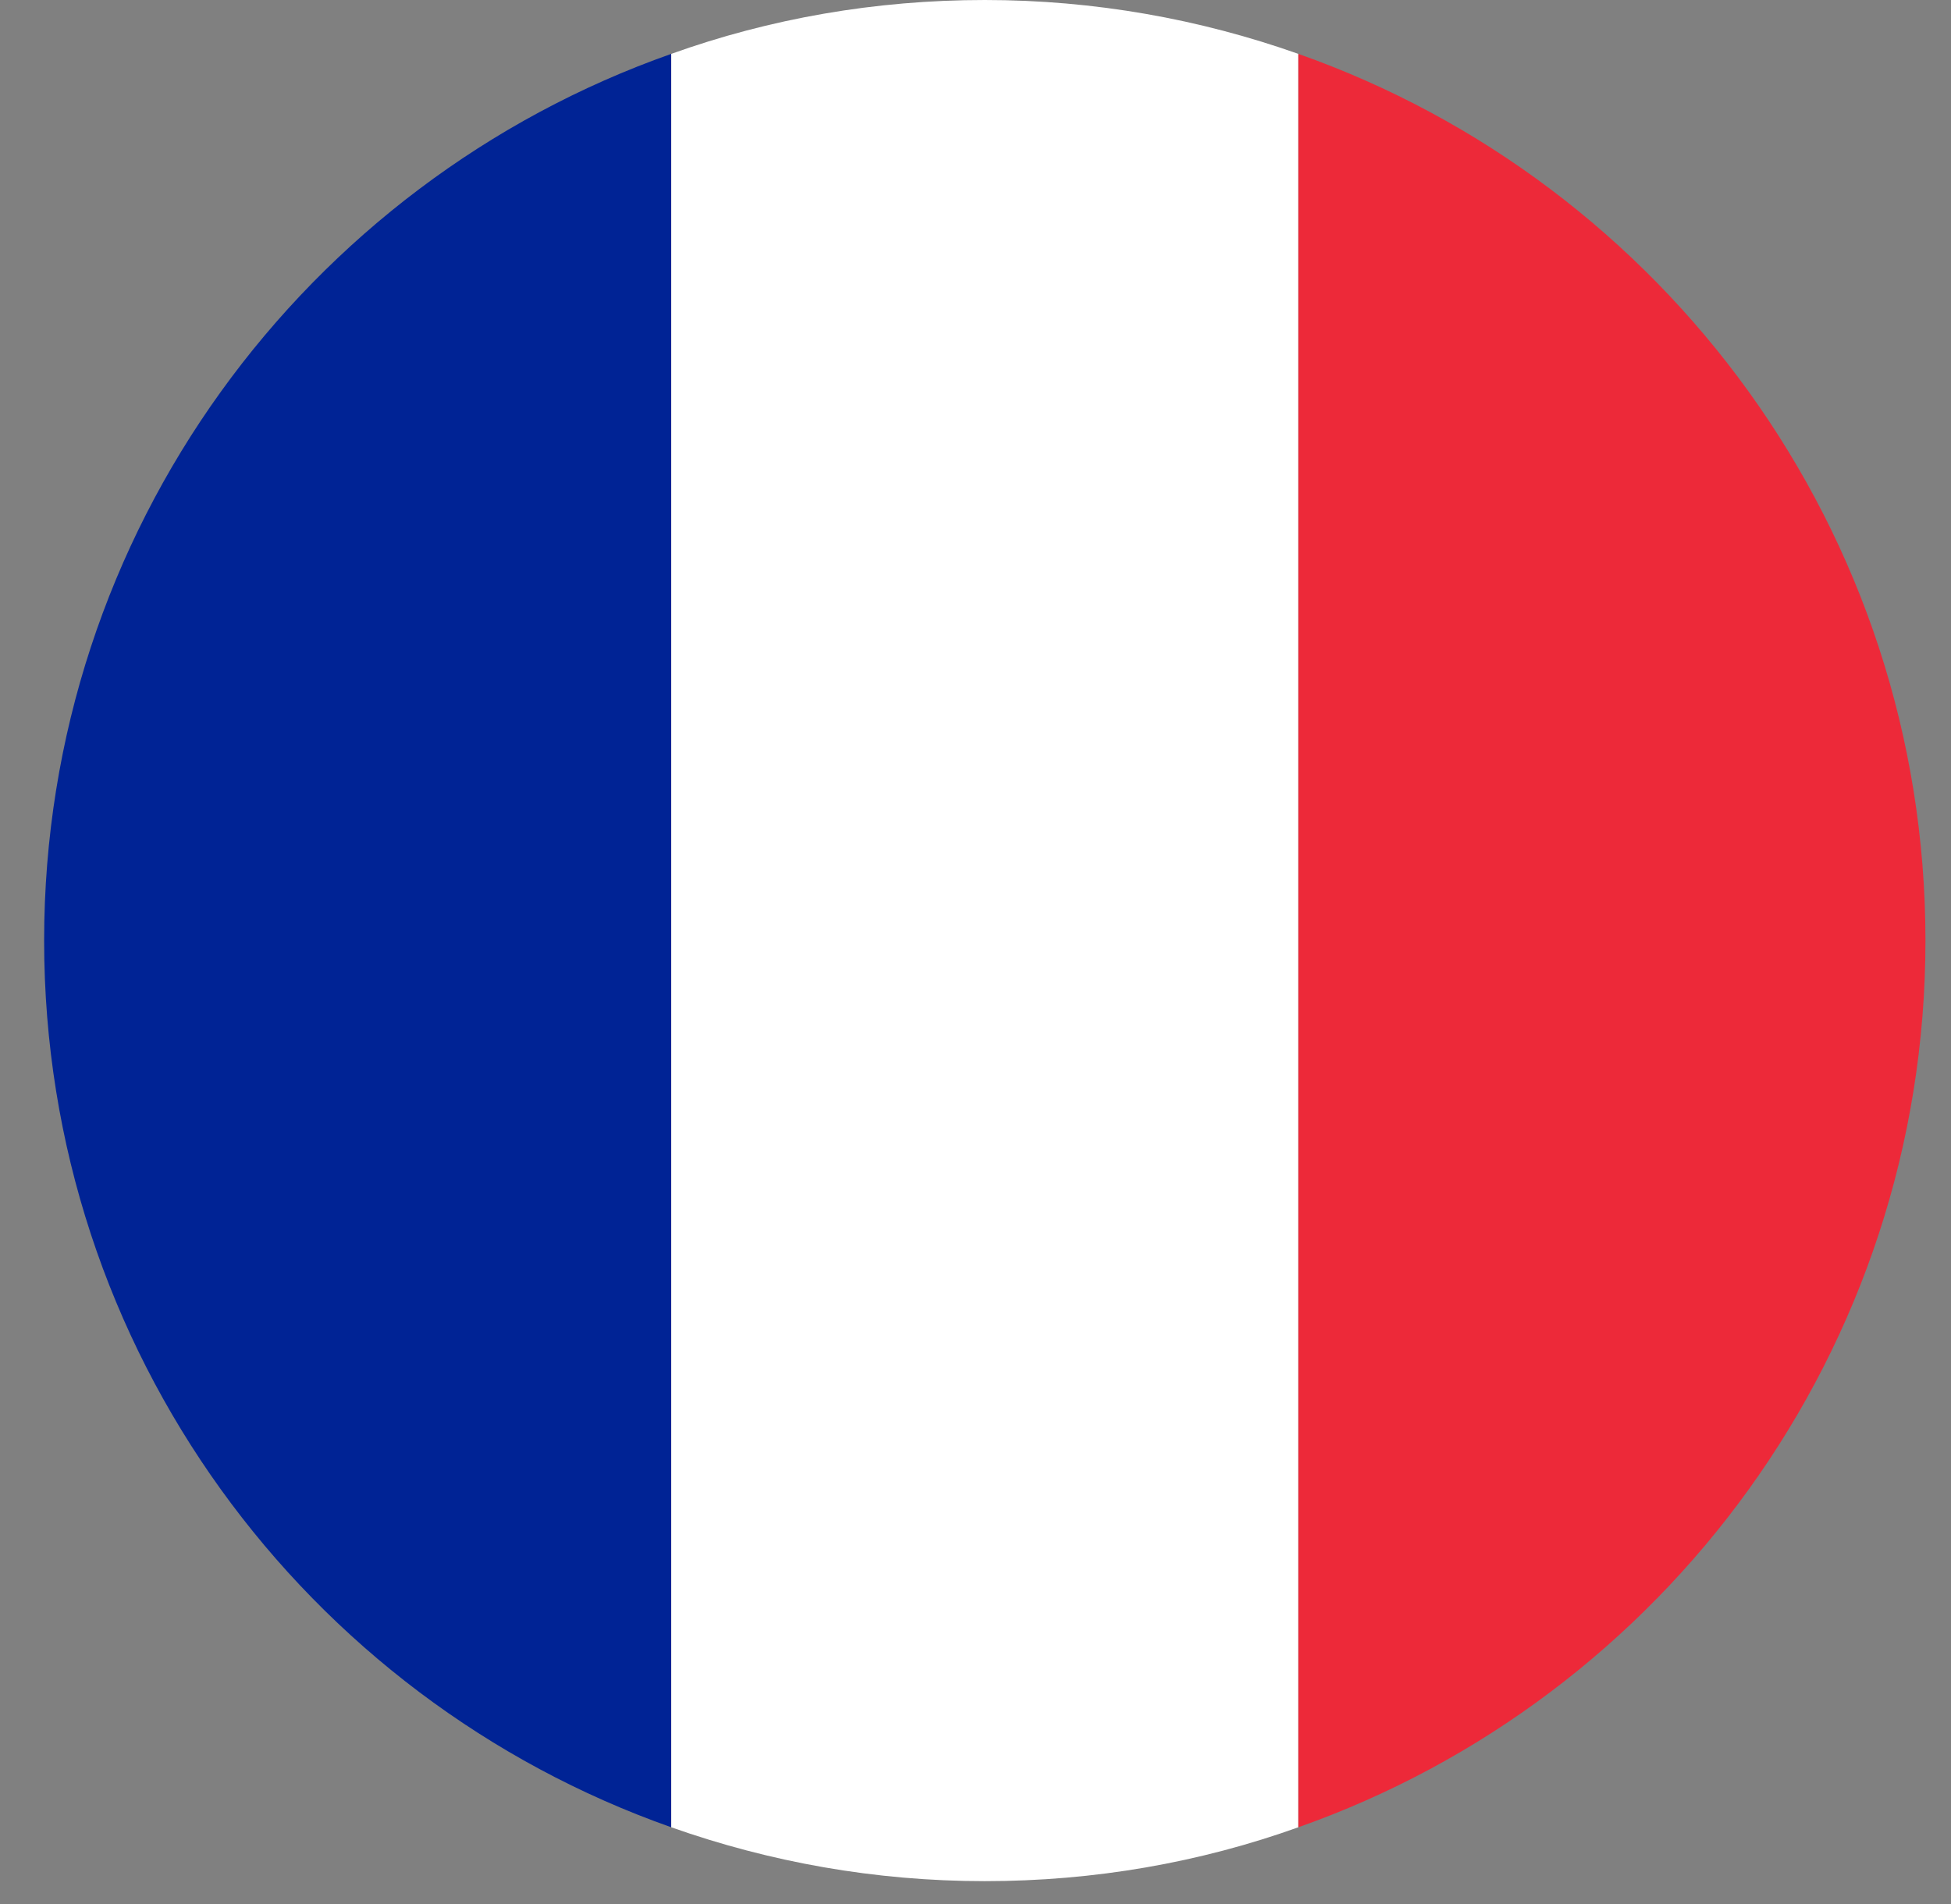 <svg width="42" height="41" viewBox="0 0 42 41" fill="none" xmlns="http://www.w3.org/2000/svg">
<rect x="0" y="0" width="42" height="41" fill="#808080" stroke="none"/>
<path d="M14.45 1.16V39.34C6.59 36.57 0.95 29.07 0.95 20.25C0.95 11.43 6.59 3.93 14.45 1.16Z" fill="#002395"/>
<path d="M27.95 1.16V39.34C25.83 40.1 23.56 40.5 21.2 40.5C18.84 40.5 16.57 40.09 14.45 39.34V1.16C16.57 0.4 18.84 0 21.2 0C23.56 0 25.83 0.41 27.95 1.16Z" fill="white"/>
<path d="M41.45 20.25C41.45 29.07 35.81 36.57 27.95 39.34V1.16C35.81 3.93 41.45 11.43 41.45 20.25Z" fill="#ED2939"/>
</svg>
